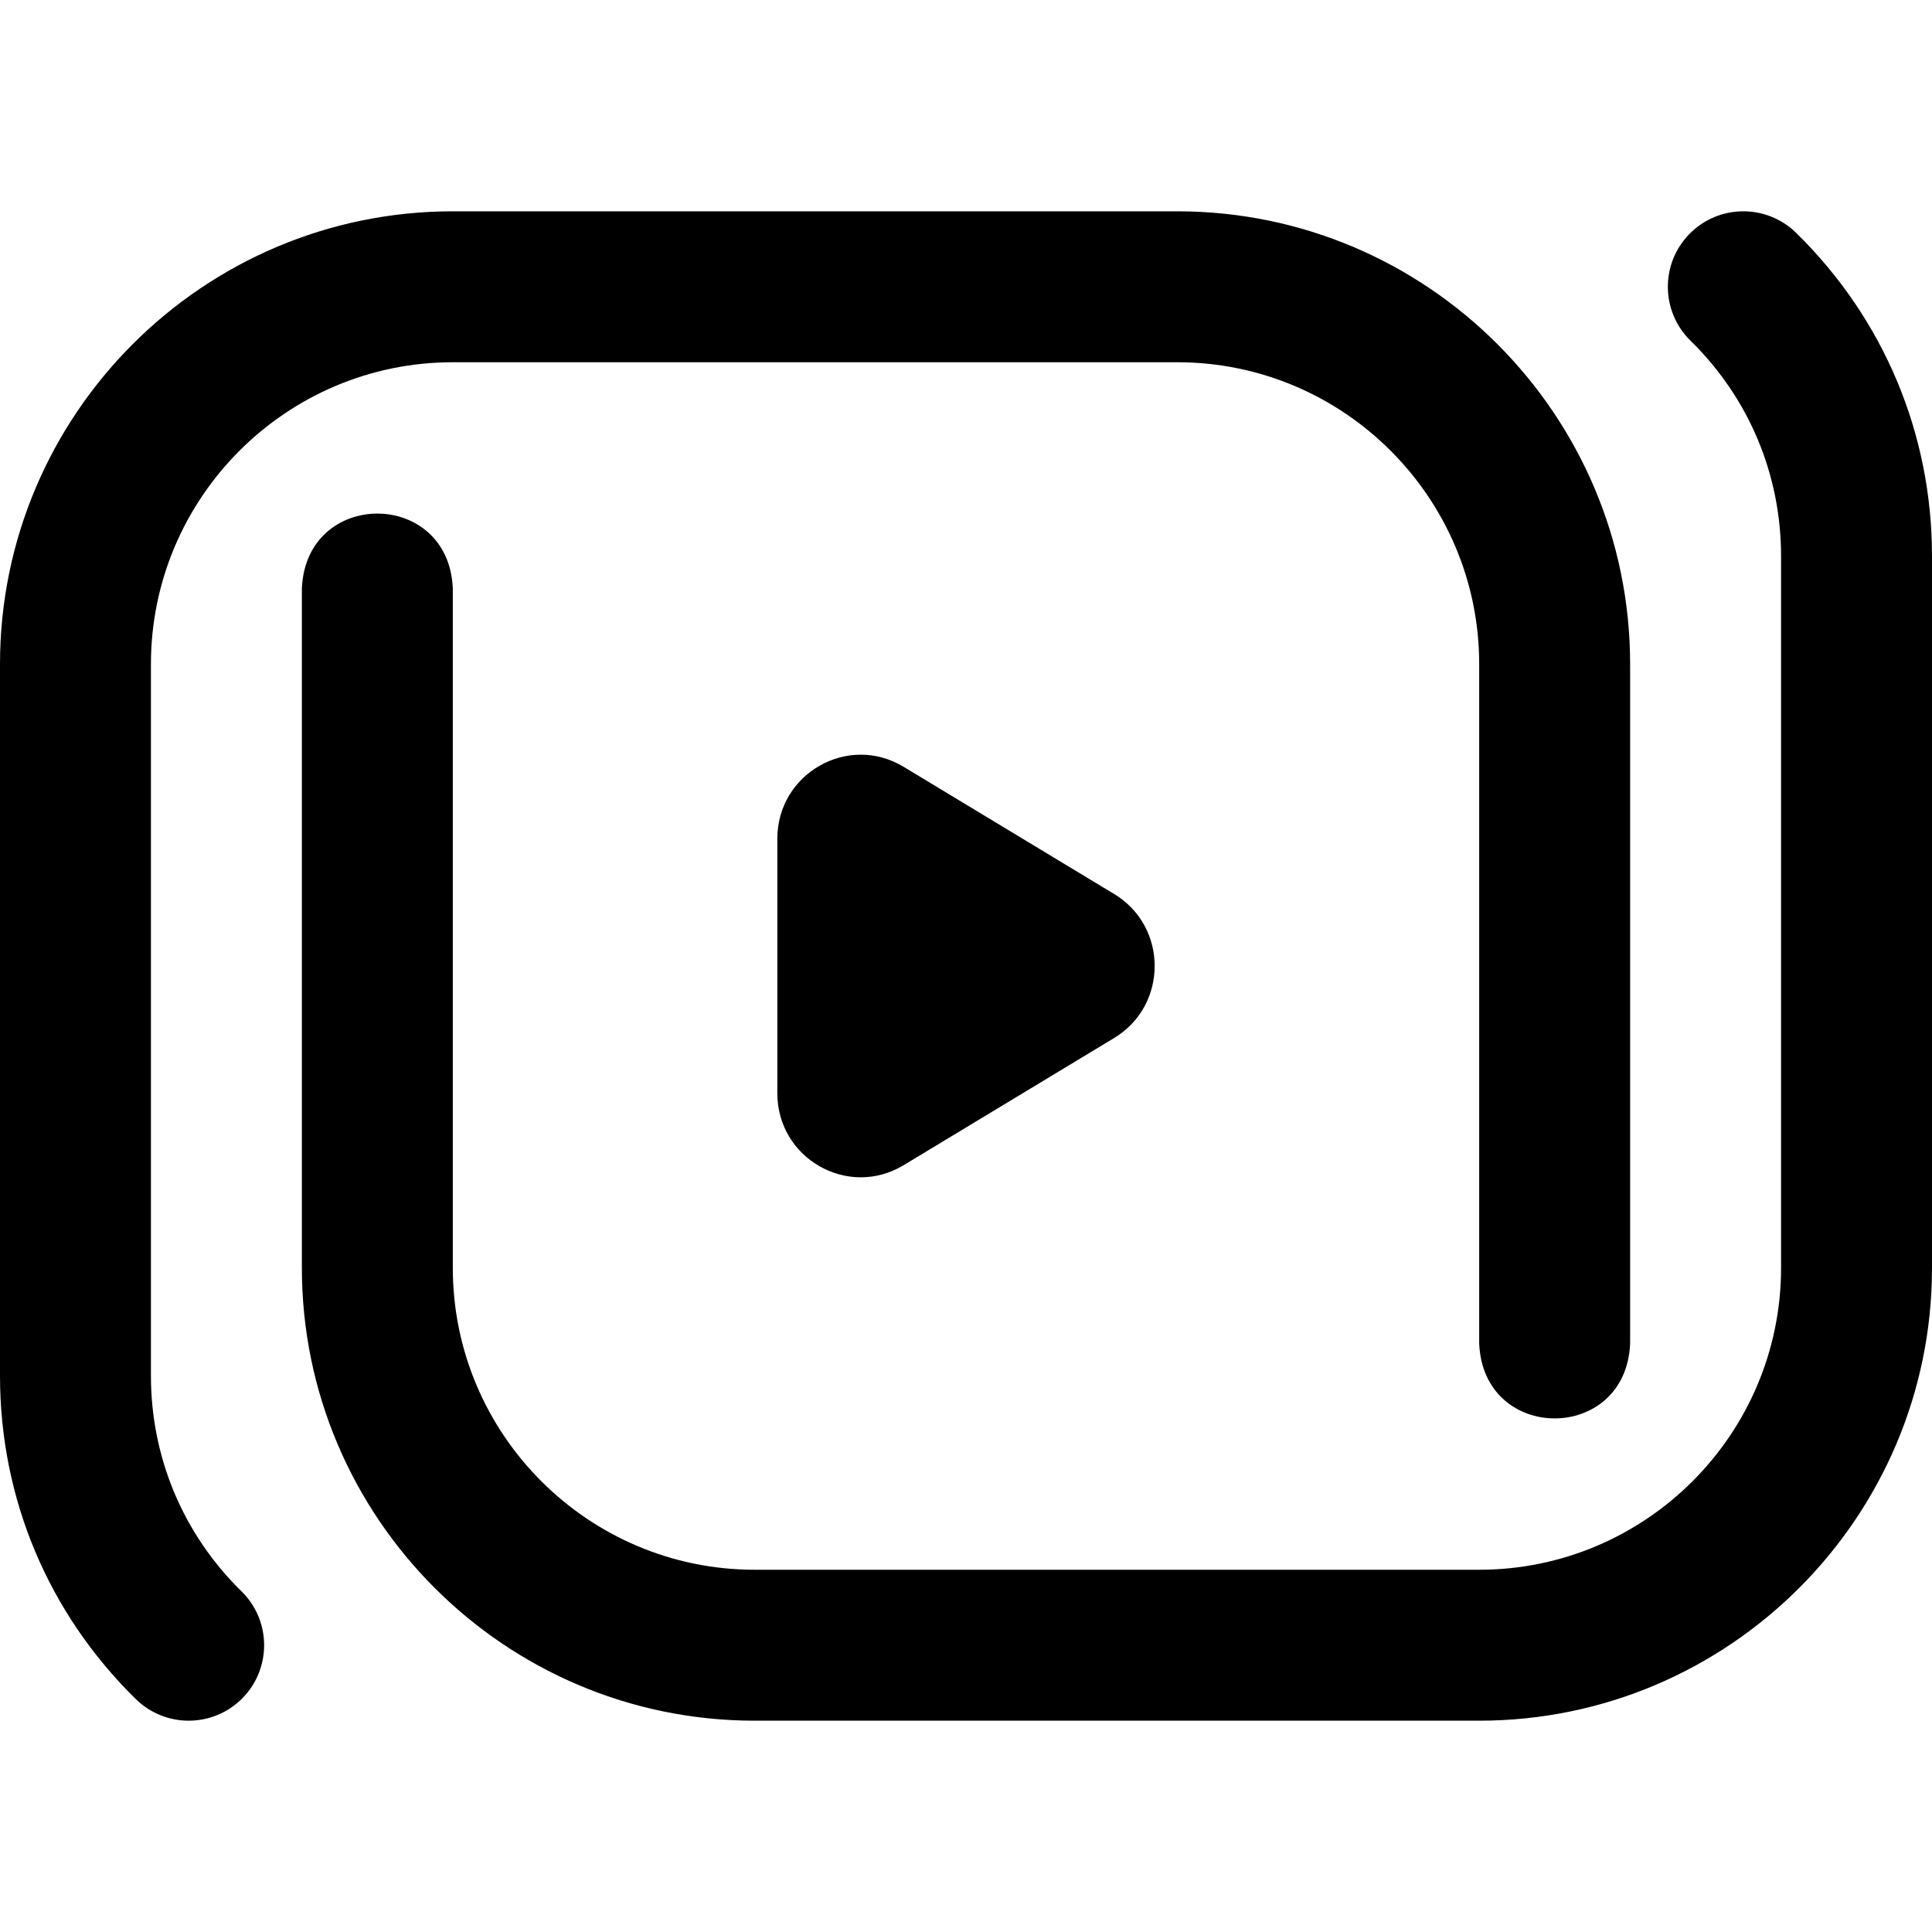 <svg id="Layer_1" enable-background="new 0 0 512 512" height="512" viewBox="0 0 512 512" width="512" xmlns="http://www.w3.org/2000/svg"><path d="m392 456h-192c-66.168 0-120-53.832-120-120v-180c1.056-26.536 38.953-26.516 40 0v180c0 44.112 35.888 80 80 80h192c44.112 0 80-35.888 80-80v-188.586c0-21.67-8.523-41.959-24.001-57.132-7.888-7.732-8.014-20.396-.281-28.283 7.735-7.889 20.396-8.012 28.283-.281 23.214 22.758 35.999 53.192 35.999 85.696v188.586c0 66.168-53.832 120-120 120zm-327.719-5.999c7.732-7.888 7.607-20.55-.281-28.283-15.477-15.173-24-35.463-24-57.132v-188.586c0-44.112 35.888-80 80-80h192c44.112 0 80 35.888 80 80v180c1.056 26.536 38.953 26.516 40 0v-180c0-66.168-53.832-120-120-120h-192c-66.168 0-120 53.832-120 120v188.586c0 32.504 12.785 62.938 35.999 85.696 3.893 3.815 8.947 5.718 14 5.718 5.184 0 10.366-2.004 14.282-5.999zm175.175-141.205 55.819-33.723c14.3-8.639 14.3-29.507 0-38.146l-55.819-33.723c-14.724-8.895-33.456 1.784-33.456 19.073v67.446c0 17.289 18.732 27.968 33.456 19.073z"/></svg>